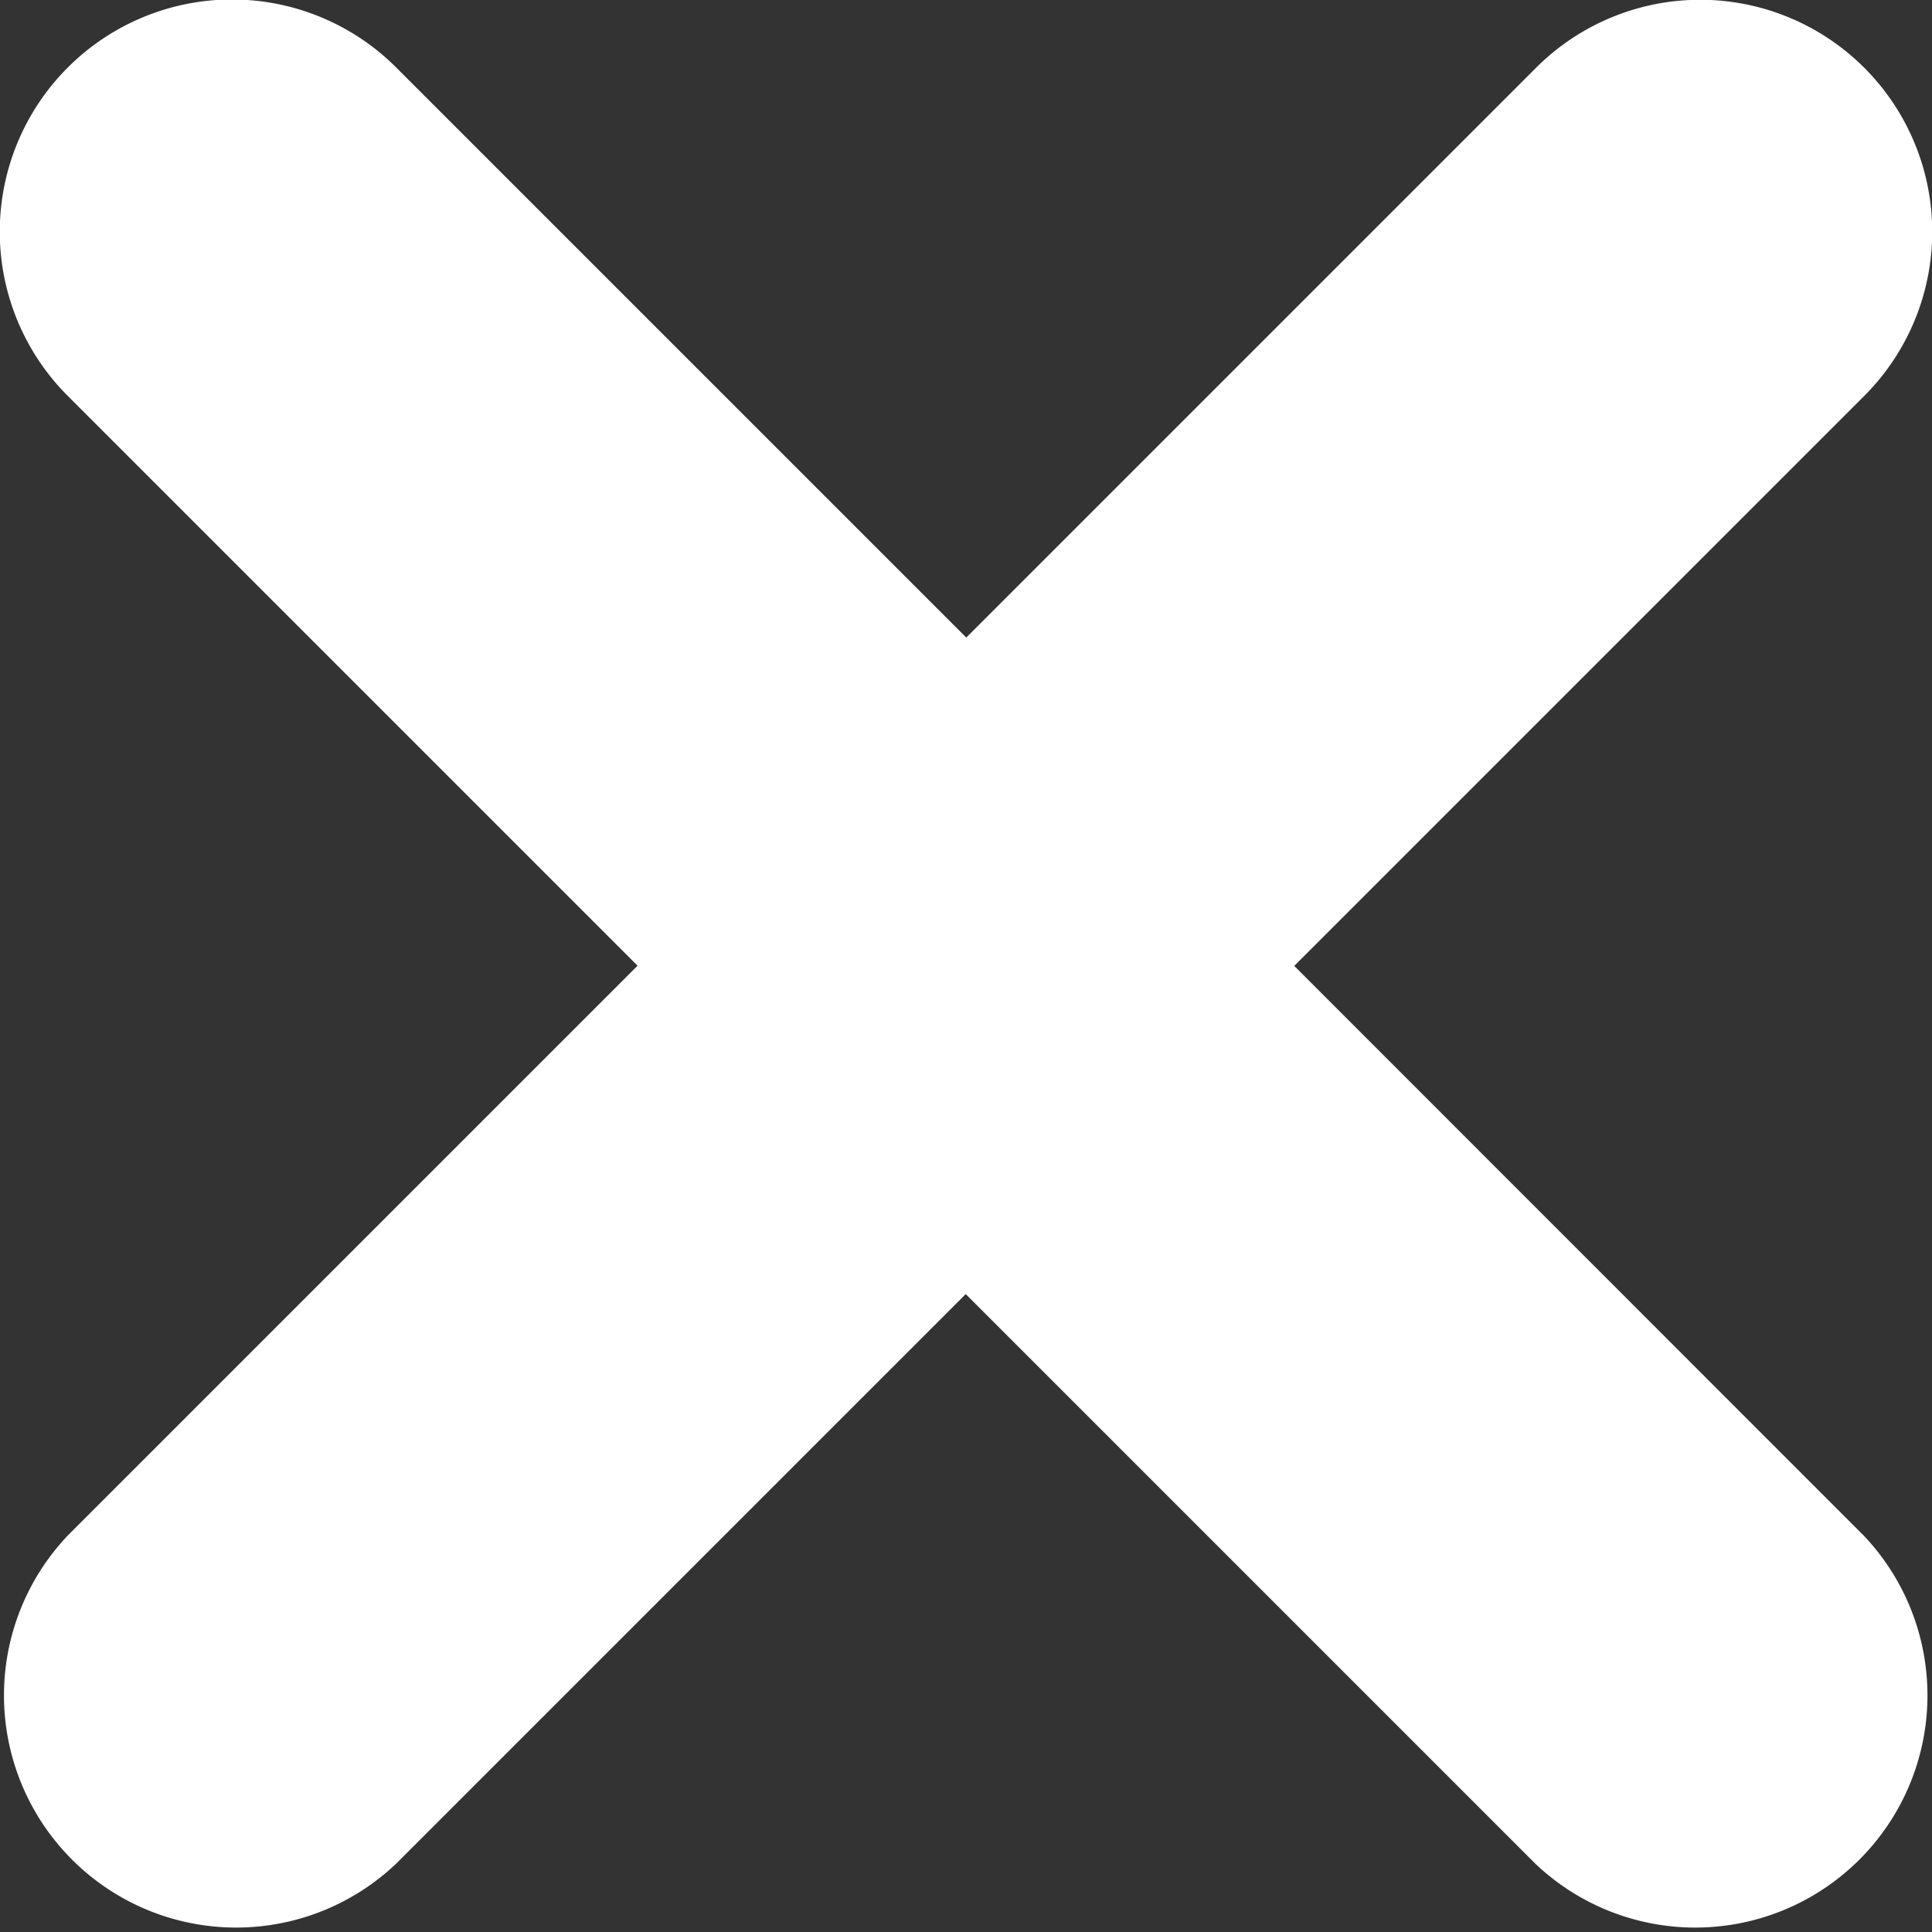 <svg xmlns="http://www.w3.org/2000/svg" width="10.509" height="10.509" viewBox="0 0 10.509 10.509">
    <rect x="0" y="0" width="10.509" height="10.509" fill="#333333" stroke="none"/>
    <defs>
        <clipPath id="oenqzmzesa">
            <path data-name="사각형 6034" transform="translate(0 .001)" style="fill:#fff" d="M0 0h10.509v10.509H0z"/>
        </clipPath>
    </defs>
    <g data-name="그룹 12">
        <g data-name="그룹 11" style="clip-path:url(#oenqzmzesa)" transform="translate(0 -.001)">
            <path data-name="패스 6814" d="m7.04 5.255 3.1-3.1A1.262 1.262 0 0 0 8.356.369l-3.1 3.1-3.1-3.1A1.262 1.262 0 1 0 .368 2.154l3.1 3.1-3.1 3.1a1.263 1.263 0 0 0 1.785 1.786l3.1-3.1 3.1 3.1a1.263 1.263 0 0 0 1.785-1.786z" style="fill:#fff"/>
        </g>
    </g>
</svg>

